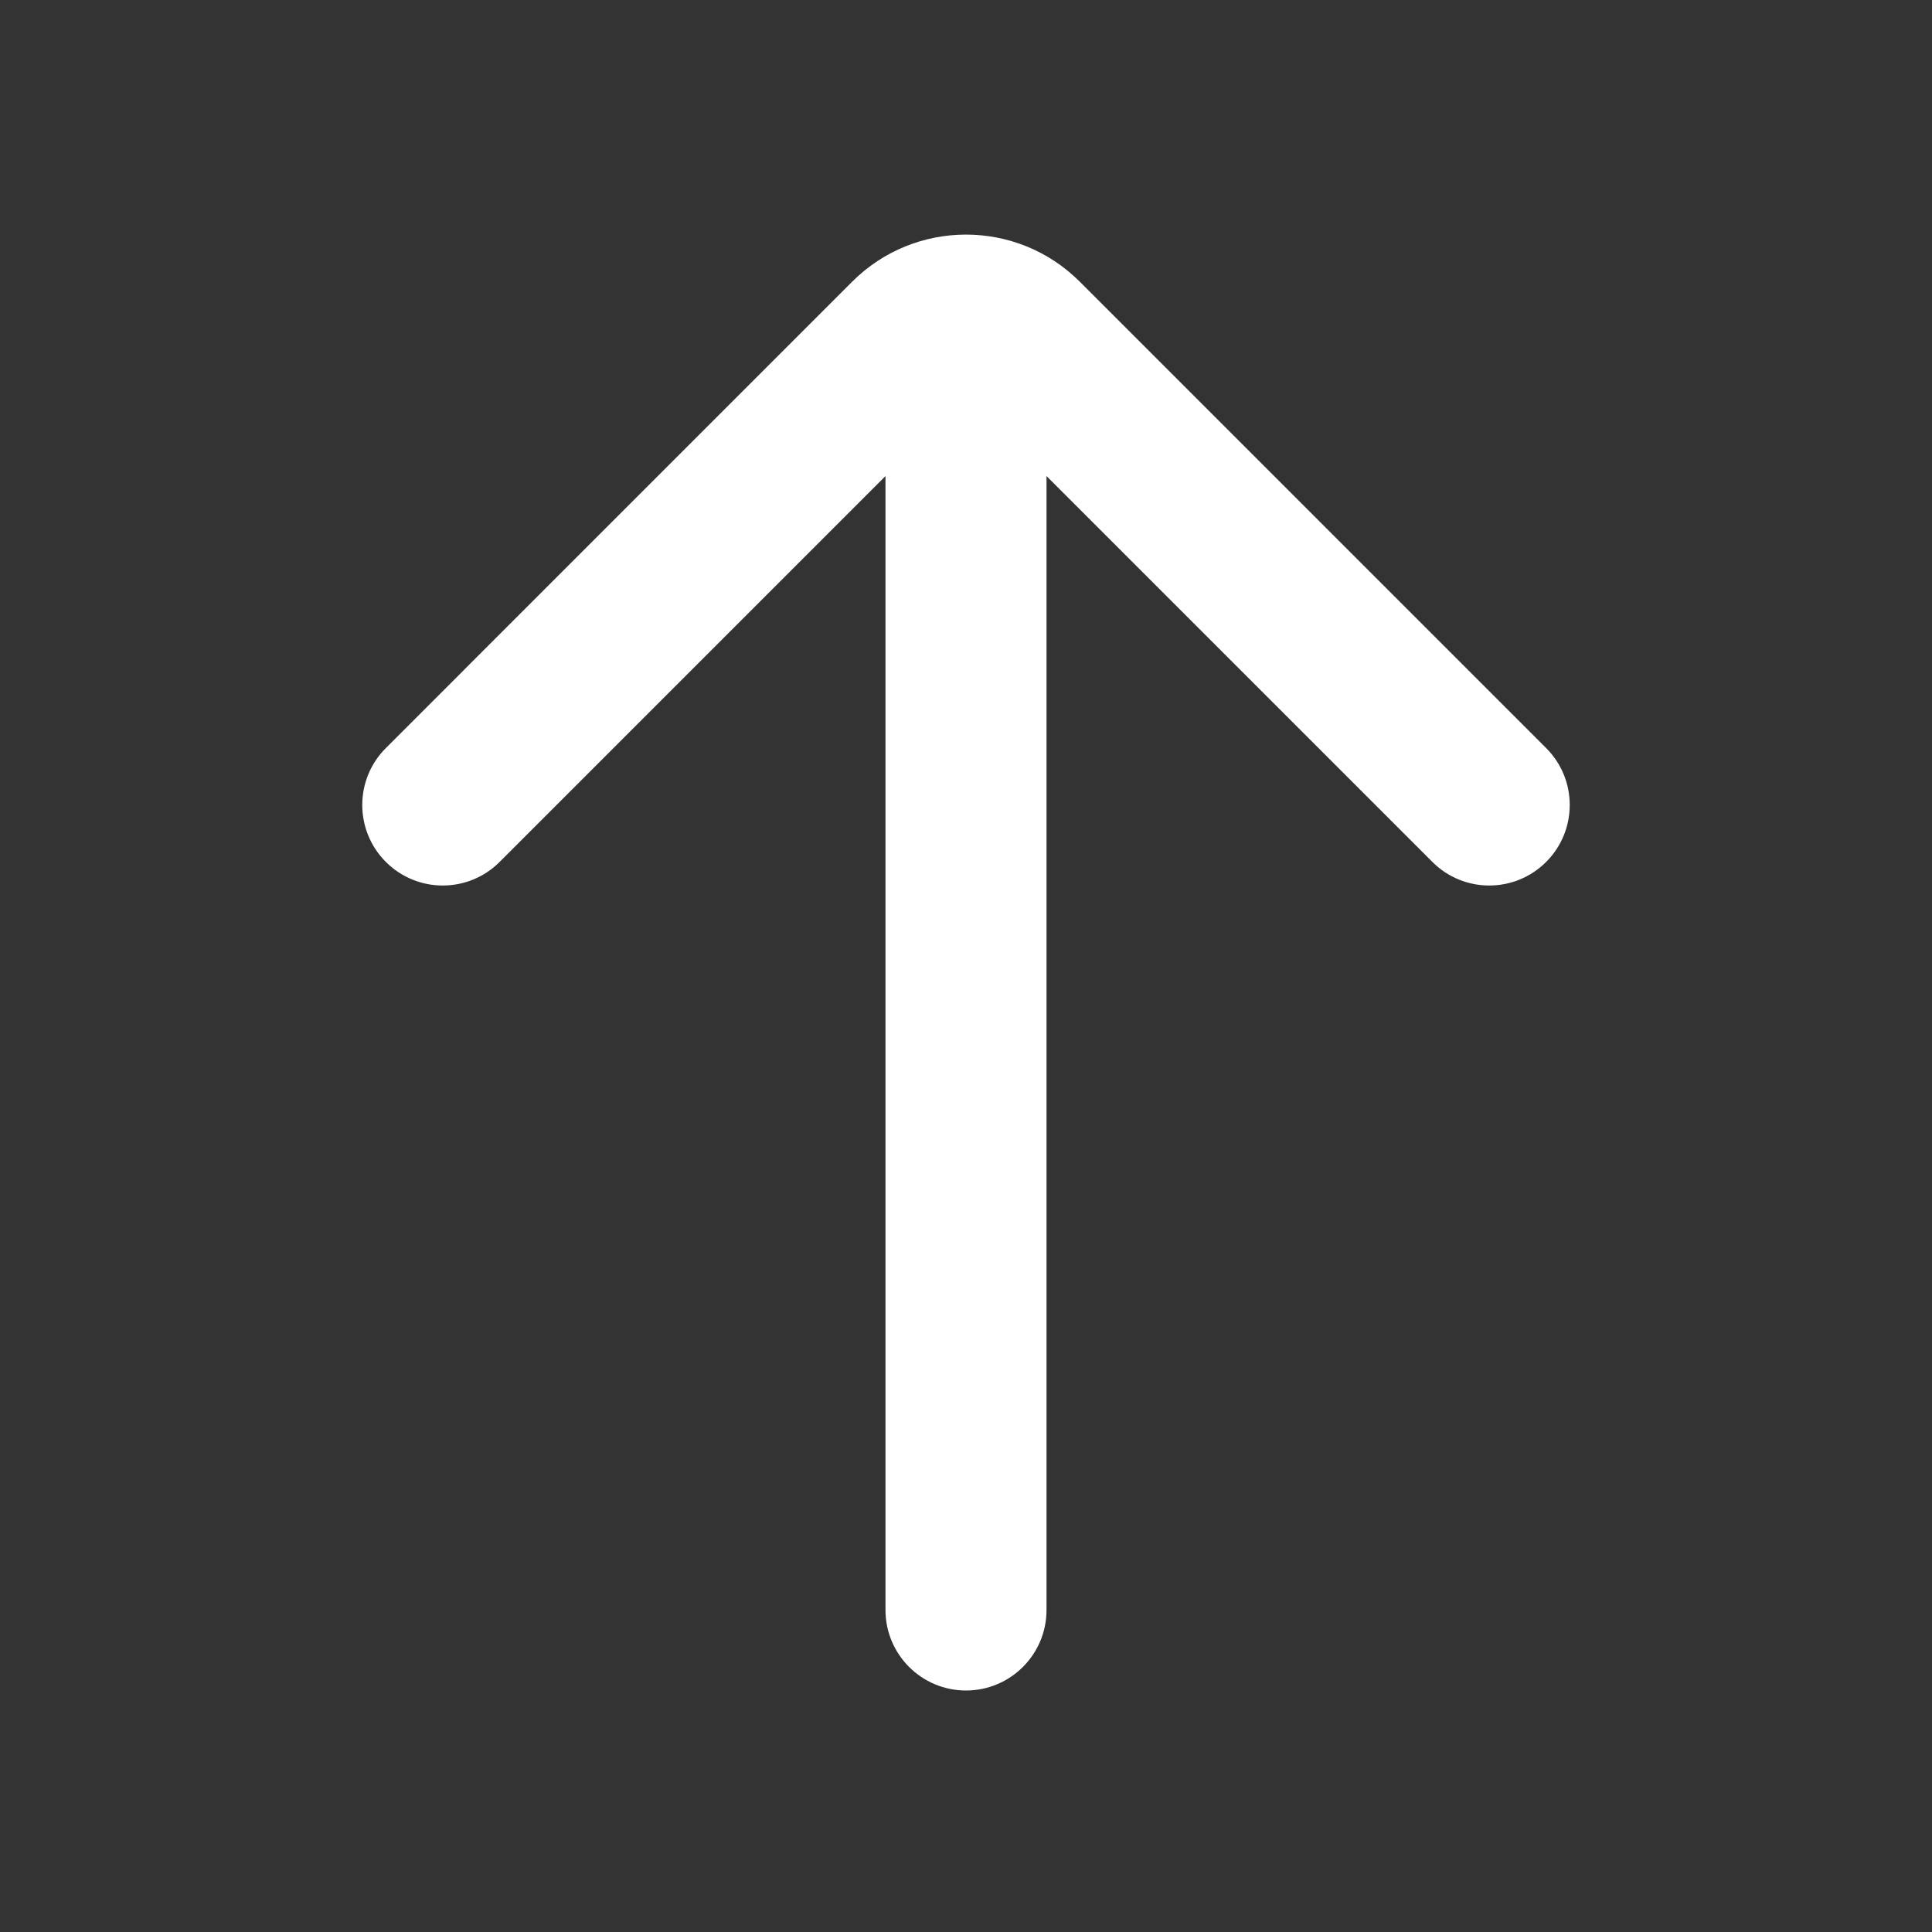 <svg width="34" height="34" viewBox="0 0 34 34" fill="none" xmlns="http://www.w3.org/2000/svg">
<rect x="0" y="0" width="34" height="34" fill="#333333" stroke="none"/>
<path d="M15.583 28.333C15.583 29.116 16.218 29.75 17 29.75C17.782 29.75 18.417 29.116 18.417 28.333L18.417 8.378L25.207 15.168C25.76 15.722 26.657 15.722 27.21 15.168C27.763 14.615 27.763 13.718 27.21 13.165L19.003 4.958C17.897 3.852 16.103 3.852 14.996 4.958L6.79 13.165C6.237 13.718 6.237 14.615 6.79 15.168C7.343 15.722 8.24 15.722 8.793 15.168L15.583 8.378L15.583 28.333Z" fill="white"/>
</svg>
